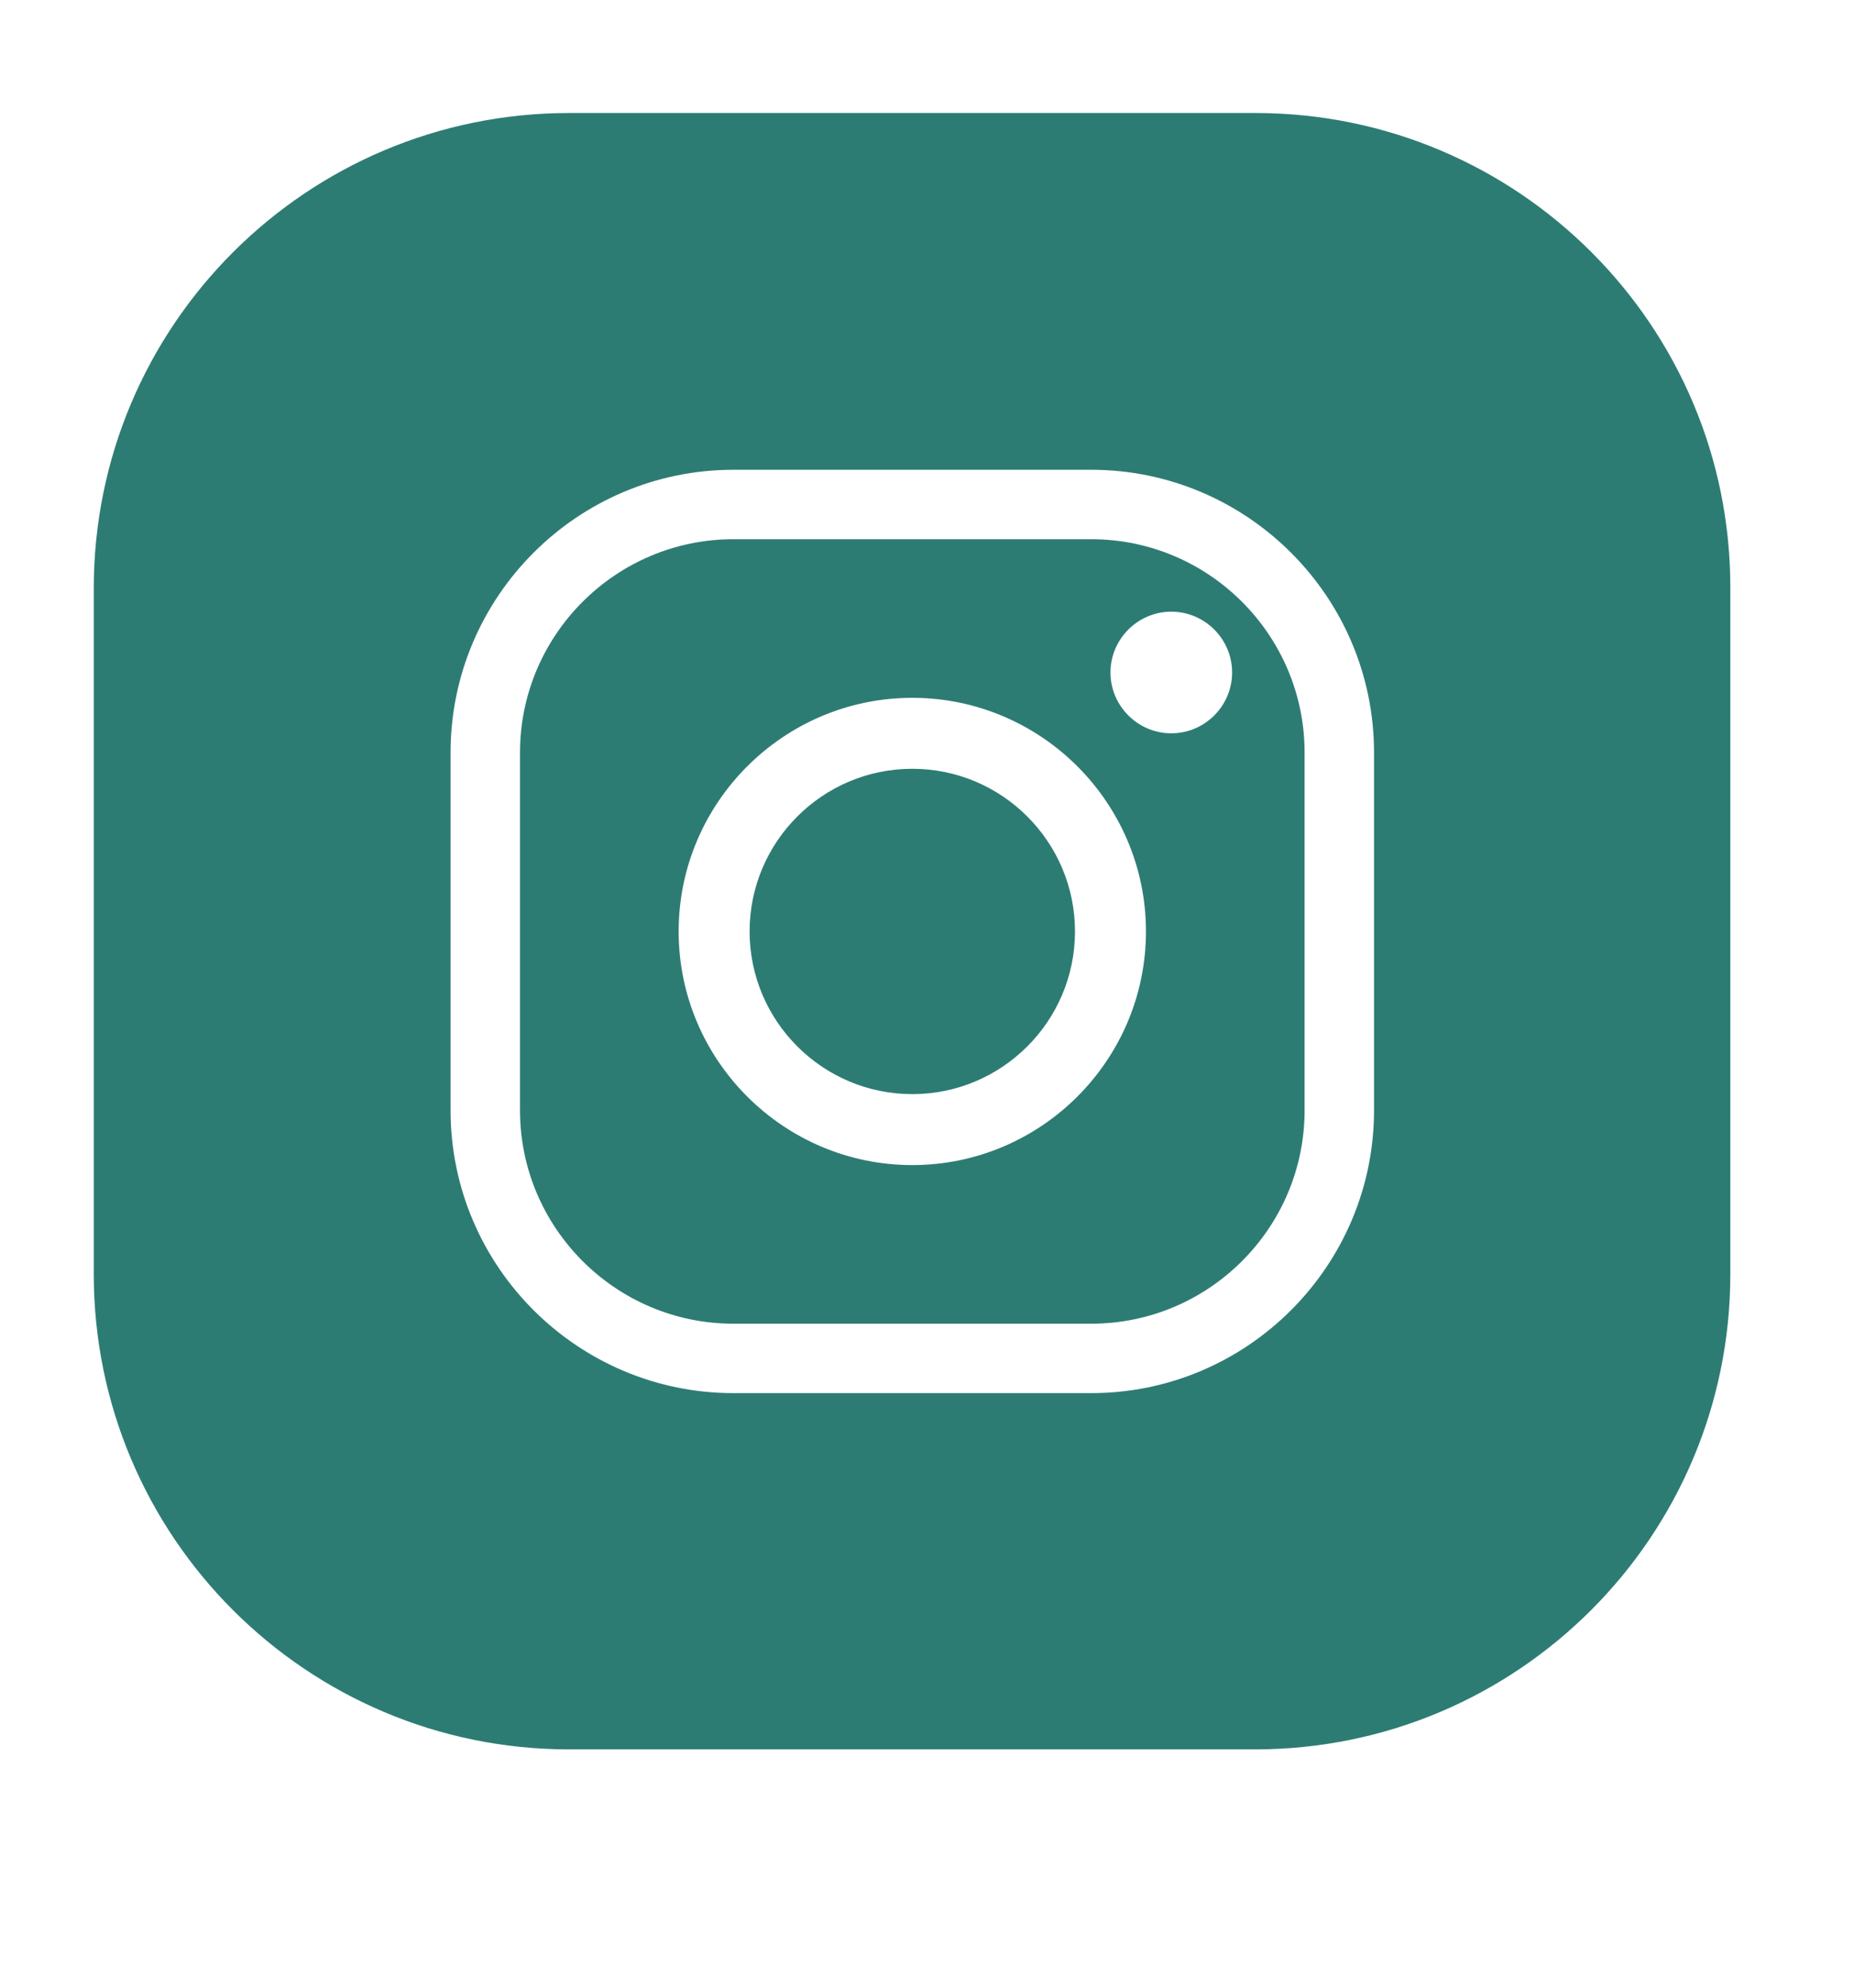 <?xml version="1.0" encoding="utf-8"?>
<!-- Generator: Adobe Illustrator 28.0.0, SVG Export Plug-In . SVG Version: 6.00 Build 0)  -->
<svg version="1.1" id="Layer_1" xmlns="http://www.w3.org/2000/svg" xmlns:xlink="http://www.w3.org/1999/xlink" x="0px" y="0px"
	 viewBox="0 0 36.58 39.23" style="enable-background:new 0 0 36.58 39.23;" xml:space="preserve">
<style type="text/css">
	.st0{fill:#2D7C74;}
</style>
<g>
	<path class="st0" d="M21.21,18.38c0,1.77-1.44,3.21-3.21,3.21c-1.77,0-3.21-1.44-3.21-3.21c0-1.77,1.44-3.21,3.21-3.21
		C19.77,15.17,21.21,16.61,21.21,18.38z"/>
	<path class="st0" d="M21.53,10.64h-7.06c-2.32,0-4.21,1.89-4.21,4.21v7.06c0,2.32,1.89,4.21,4.21,4.21h7.06
		c2.32,0,4.21-1.89,4.21-4.21v-7.06C25.74,12.53,23.85,10.64,21.53,10.64z M18,22.99c-2.54,0-4.61-2.07-4.61-4.61
		c0-2.54,2.07-4.61,4.61-4.61c2.54,0,4.61,2.07,4.61,4.61C22.61,20.92,20.54,22.99,18,22.99z M23.11,14.47c-0.66,0-1.2-0.54-1.2-1.2
		c0-0.66,0.54-1.2,1.2-1.2c0.66,0,1.2,0.54,1.2,1.2C24.31,13.93,23.77,14.47,23.11,14.47z"/>
	<path class="st0" d="M24.77,2.23H11.23c-5.18,0-9.38,4.2-9.38,9.38v13.53c0,5.18,4.2,9.38,9.38,9.38h13.53
		c5.18,0,9.38-4.2,9.38-9.38V11.61C34.15,6.43,29.95,2.23,24.77,2.23z M27.11,21.91c0,3.07-2.5,5.58-5.58,5.58h-7.06
		c-3.07,0-5.58-2.5-5.58-5.58v-7.06c0-3.07,2.5-5.58,5.58-5.58h7.06c3.07,0,5.58,2.5,5.58,5.58V21.91z"/>
</g>
</svg>
